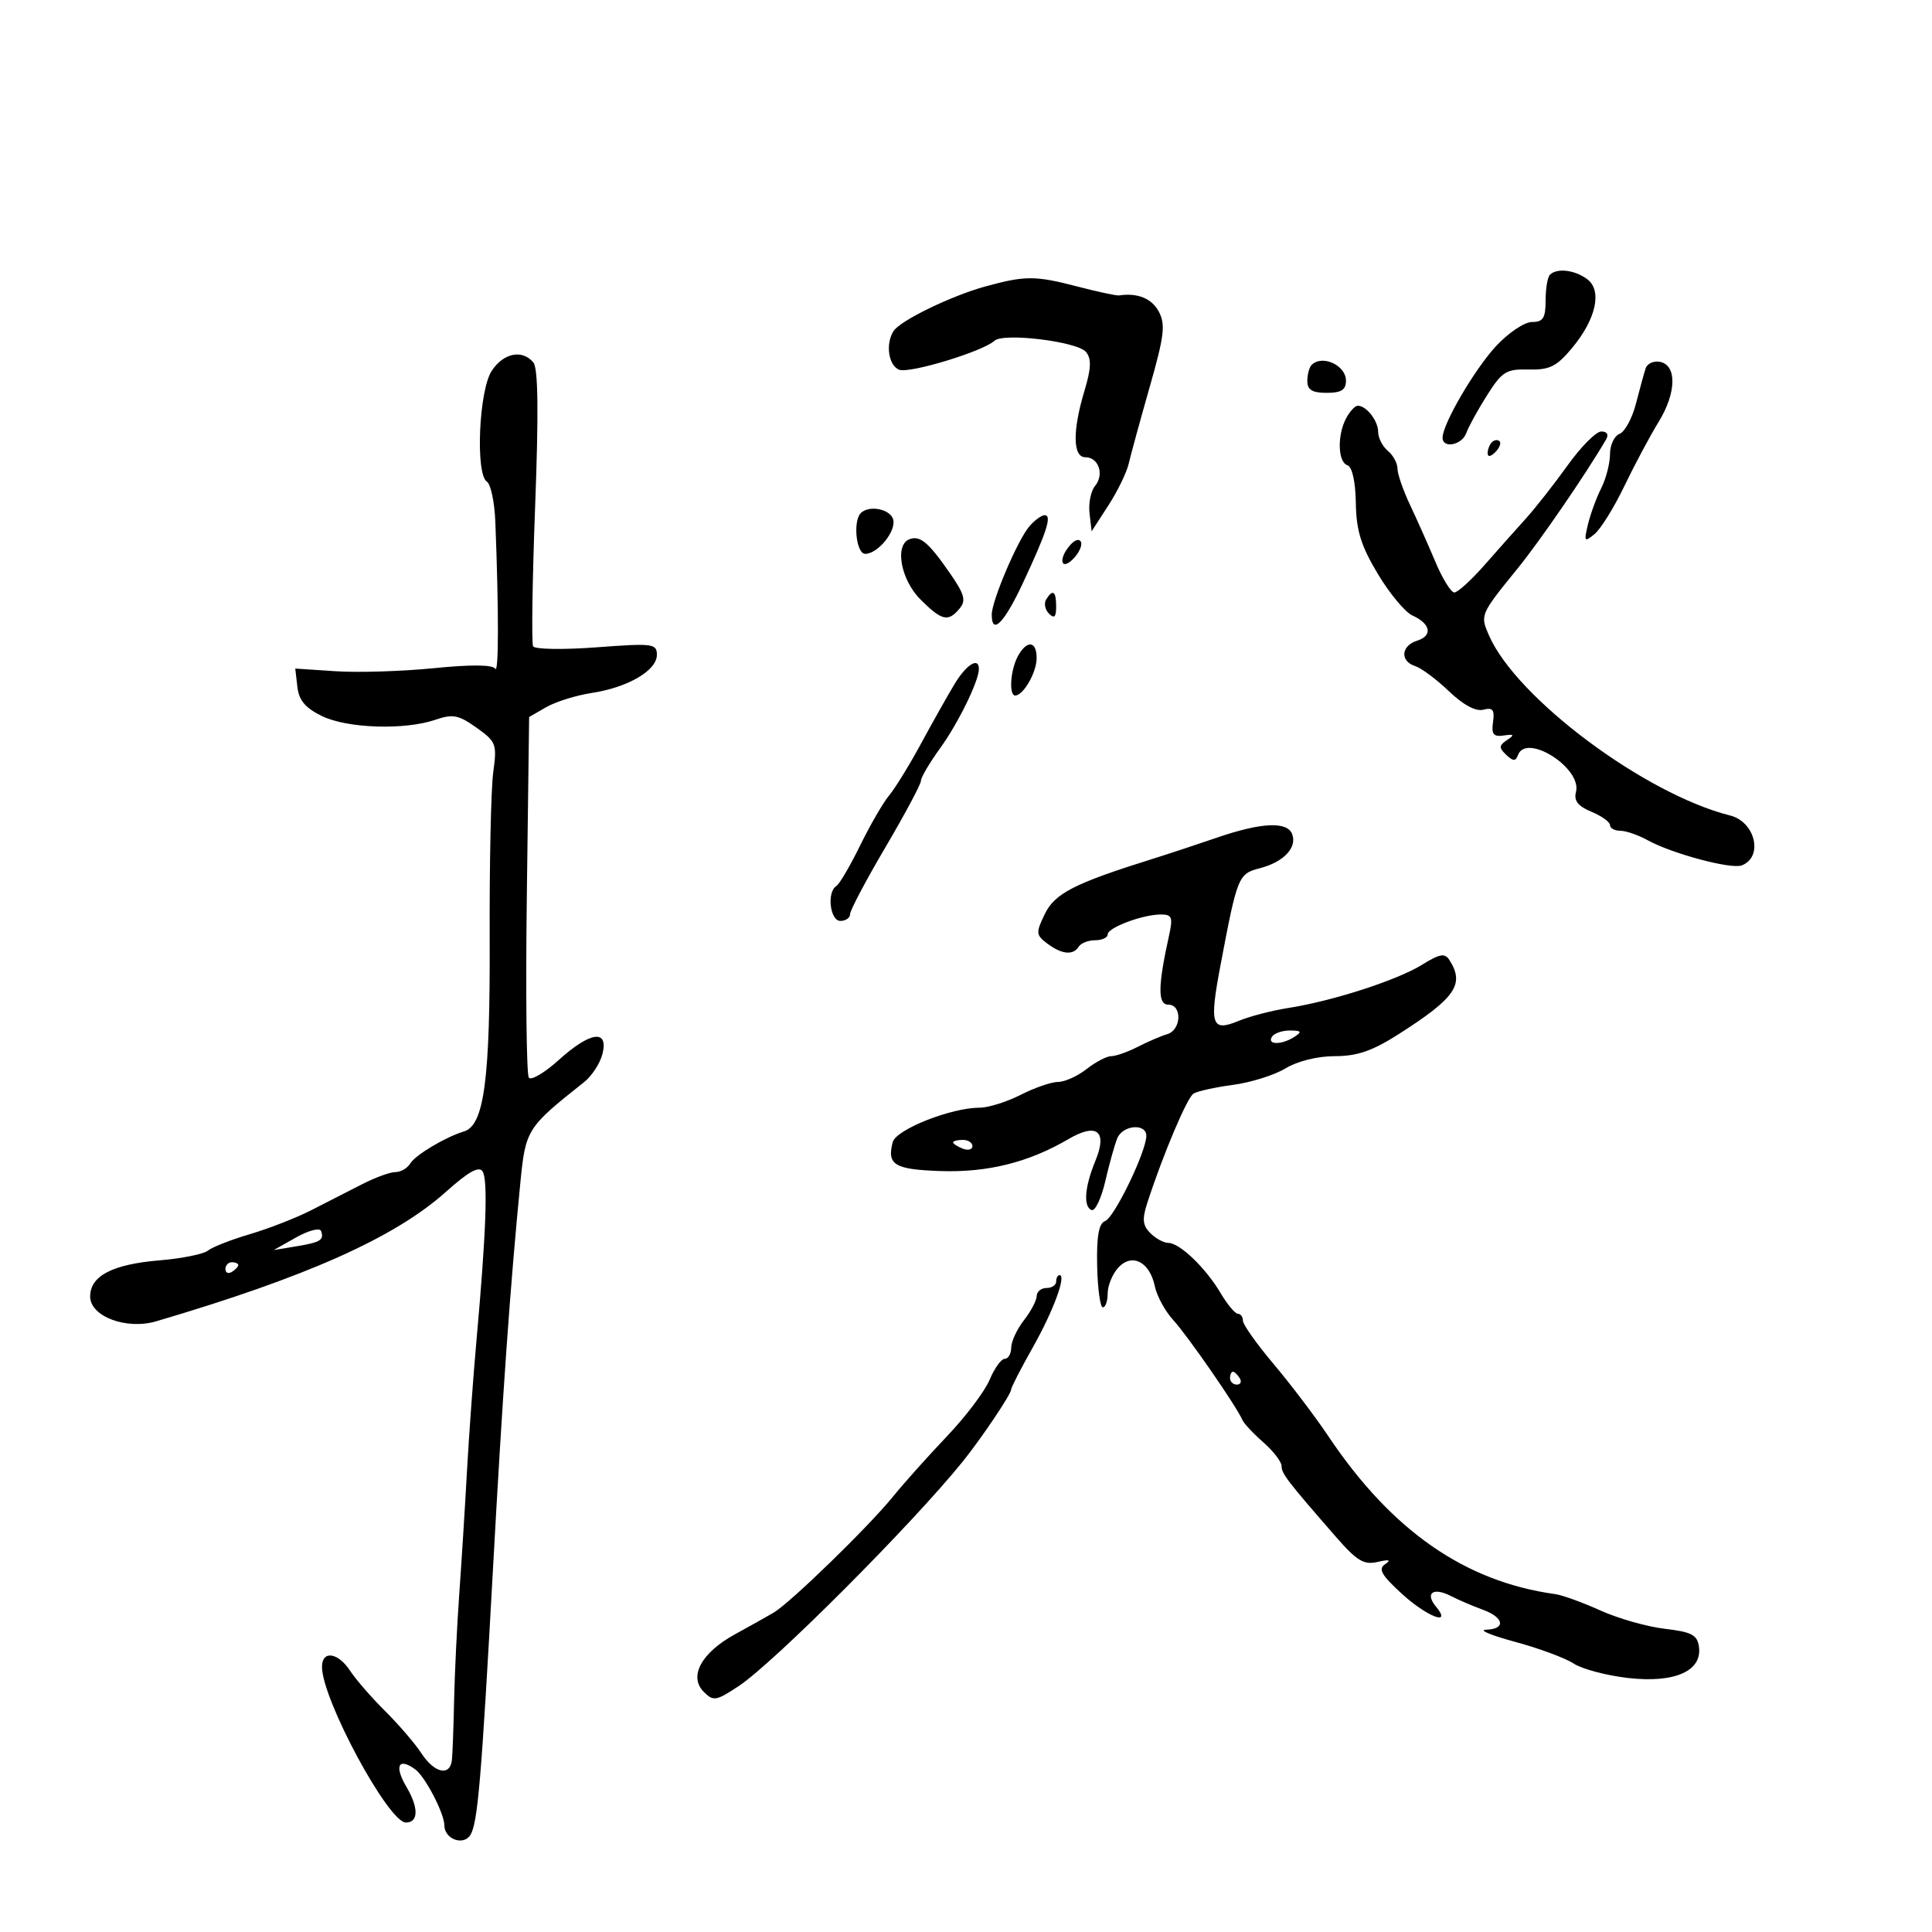 <svg xmlns="http://www.w3.org/2000/svg" width="300" height="300" viewBox="0 0 300 300" version="1.1">
	<path d="M 240.667 42.667 C 240.300 43.033, 240 44.833, 240 46.667 C 240 49.394, 239.615 50, 237.885 50 C 236.722 50, 234.208 51.688, 232.299 53.750 C 228.948 57.372, 224 65.847, 224 67.967 C 224 69.703, 227.022 69.115, 227.681 67.250 C 228.022 66.287, 229.470 63.651, 230.900 61.390 C 233.242 57.689, 233.884 57.290, 237.371 57.377 C 240.608 57.457, 241.707 56.916, 244.077 54.077 C 247.863 49.542, 248.837 45.085, 246.427 43.323 C 244.480 41.900, 241.745 41.588, 240.667 42.667 M 152.966 44.493 C 147.719 45.935, 139.835 49.760, 138.765 51.384 C 137.464 53.361, 137.953 56.768, 139.631 57.412 C 141.241 58.030, 152.641 54.564, 154.417 52.916 C 155.813 51.622, 167.336 53.035, 168.640 54.660 C 169.500 55.732, 169.438 57.217, 168.390 60.700 C 166.522 66.907, 166.578 71, 168.531 71 C 170.595 71, 171.505 73.687, 170.040 75.452 C 169.388 76.237, 169.002 78.144, 169.181 79.690 L 169.507 82.500 172.097 78.500 C 173.522 76.300, 174.947 73.375, 175.264 72 C 175.581 70.625, 177.045 65.277, 178.517 60.115 C 180.795 52.124, 181.005 50.378, 179.927 48.365 C 178.844 46.340, 176.618 45.440, 173.771 45.874 C 173.371 45.936, 170.464 45.314, 167.311 44.493 C 160.735 42.780, 159.204 42.780, 152.966 44.493 M 76.347 57.593 C 74.368 60.613, 73.802 73.610, 75.598 74.783 C 76.202 75.177, 76.794 77.975, 76.914 81 C 77.457 94.710, 77.449 104.731, 76.897 103.835 C 76.509 103.207, 73.109 103.177, 67.397 103.752 C 62.503 104.244, 55.654 104.460, 52.175 104.231 L 45.849 103.815 46.175 106.654 C 46.415 108.753, 47.413 109.937, 50 111.193 C 53.957 113.114, 62.838 113.400, 67.626 111.759 C 70.311 110.839, 71.210 111.013, 73.990 112.993 C 77.051 115.173, 77.192 115.547, 76.591 119.899 C 76.242 122.429, 75.993 134.033, 76.038 145.683 C 76.123 167.623, 75.180 174.734, 72.061 175.683 C 69.144 176.569, 64.503 179.339, 63.700 180.672 C 63.260 181.402, 62.225 182, 61.398 182 C 60.572 182, 58.232 182.855, 56.198 183.901 C 54.164 184.946, 50.605 186.765, 48.288 187.943 C 45.971 189.121, 41.696 190.787, 38.788 191.645 C 35.880 192.502, 32.954 193.649, 32.287 194.193 C 31.620 194.738, 28.245 195.418, 24.787 195.706 C 17.459 196.316, 14 198.117, 14 201.322 C 14 204.420, 19.628 206.534, 24.250 205.172 C 47.612 198.287, 61.299 192.173, 69.230 185.080 C 72.776 181.909, 74.391 181.014, 74.946 181.913 C 75.783 183.267, 75.487 191.407, 73.999 208 C 73.481 213.775, 72.810 223, 72.508 228.500 C 72.206 234, 71.669 242.550, 71.315 247.500 C 70.961 252.450, 70.601 259.875, 70.514 264 C 70.427 268.125, 70.276 272.288, 70.178 273.250 C 69.911 275.874, 67.464 275.359, 65.434 272.250 C 64.446 270.738, 61.916 267.792, 59.812 265.705 C 57.708 263.618, 55.263 260.805, 54.379 259.455 C 52.489 256.571, 50 256.215, 50 258.828 C 50 263.873, 60.307 283, 63.026 283 C 64.993 283, 65.029 280.714, 63.113 277.467 C 61.178 274.187, 61.872 272.835, 64.500 274.765 C 66.033 275.892, 69 281.608, 69 283.436 C 69 285.576, 71.967 286.671, 73.045 284.928 C 74.180 283.090, 74.747 276.409, 76.556 243.500 C 78.056 216.214, 79.234 199.603, 80.797 183.677 C 81.611 175.384, 81.807 175.075, 90.693 168.038 C 91.899 167.083, 93.186 165.109, 93.551 163.651 C 94.525 159.774, 91.659 160.172, 86.765 164.594 C 84.577 166.570, 82.486 167.808, 82.119 167.344 C 81.751 166.880, 81.611 154.088, 81.807 138.917 L 82.164 111.334 84.832 109.802 C 86.299 108.959, 89.484 107.967, 91.909 107.597 C 97.504 106.745, 102 104.113, 102 101.691 C 102 99.938, 101.379 99.860, 92.627 100.516 C 87.471 100.903, 83.040 100.832, 82.779 100.359 C 82.519 99.887, 82.662 90.067, 83.099 78.537 C 83.647 64.031, 83.563 57.178, 82.823 56.287 C 81.101 54.211, 78.176 54.801, 76.347 57.593 M 203.667 56.667 C 203.300 57.033, 203 58.158, 203 59.167 C 203 60.537, 203.758 61, 206 61 C 208.277 61, 209 60.544, 209 59.107 C 209 56.714, 205.309 55.025, 203.667 56.667 M 255.546 57.176 C 255.300 57.904, 254.622 60.366, 254.039 62.647 C 253.455 64.928, 252.308 67.052, 251.489 67.366 C 250.670 67.680, 250 69.099, 250 70.518 C 250 71.938, 249.388 74.314, 248.640 75.800 C 247.893 77.285, 246.964 79.816, 246.577 81.425 C 245.932 84.111, 246.016 84.233, 247.606 82.925 C 248.558 82.141, 250.634 78.800, 252.219 75.500 C 253.804 72.200, 256.206 67.700, 257.558 65.500 C 260.324 60.996, 260.412 56.690, 257.747 56.185 C 256.783 56.002, 255.793 56.448, 255.546 57.176 M 209.035 64.934 C 207.623 67.572, 207.730 71.743, 209.222 72.241 C 209.970 72.490, 210.478 74.764, 210.533 78.101 C 210.603 82.395, 211.326 84.733, 213.934 89.094 C 215.757 92.140, 218.175 95.052, 219.309 95.566 C 222.161 96.858, 222.512 98.703, 220.055 99.483 C 217.543 100.280, 217.359 102.658, 219.750 103.430 C 220.713 103.741, 223.073 105.501, 224.996 107.340 C 227.219 109.466, 229.162 110.509, 230.332 110.203 C 231.798 109.820, 232.104 110.208, 231.836 112.111 C 231.568 114.016, 231.905 114.441, 233.500 114.208 C 235.130 113.971, 235.224 114.102, 234.008 114.917 C 232.749 115.761, 232.730 116.118, 233.883 117.208 C 234.966 118.232, 235.345 118.240, 235.708 117.250 C 236.991 113.751, 245.684 119.275, 244.717 122.974 C 244.361 124.337, 245.016 125.178, 247.113 126.047 C 248.701 126.705, 250 127.638, 250 128.121 C 250 128.605, 250.718 129, 251.596 129 C 252.473 129, 254.386 129.661, 255.846 130.468 C 259.611 132.550, 268.806 135.012, 270.456 134.379 C 273.851 133.076, 272.573 127.612, 268.642 126.625 C 255.407 123.303, 235.475 108.420, 231.211 98.675 C 229.815 95.485, 229.837 95.434, 235.657 88.269 C 239.166 83.948, 246.238 73.638, 249.387 68.250 C 249.834 67.486, 249.548 67, 248.653 67 C 247.847 67, 245.495 69.362, 243.426 72.250 C 241.358 75.138, 238.445 78.850, 236.954 80.500 C 235.463 82.150, 232.561 85.412, 230.505 87.750 C 228.449 90.087, 226.344 92, 225.827 92 C 225.310 92, 223.988 89.862, 222.889 87.250 C 221.790 84.638, 220.015 80.651, 218.945 78.390 C 217.875 76.130, 217 73.598, 217 72.763 C 217 71.928, 216.325 70.685, 215.500 70 C 214.675 69.315, 214 68, 214 67.078 C 214 65.345, 212.180 63, 210.835 63 C 210.415 63, 209.605 63.870, 209.035 64.934 M 231.667 68.667 C 231.300 69.033, 231 69.798, 231 70.367 C 231 70.993, 231.466 70.934, 232.183 70.217 C 232.834 69.566, 233.134 68.801, 232.850 68.517 C 232.566 68.233, 232.033 68.300, 231.667 68.667 M 133.667 79.667 C 132.415 80.918, 132.959 86, 134.345 86 C 136.386 86, 139.321 82.278, 138.653 80.537 C 138.057 78.986, 134.899 78.434, 133.667 79.667 M 159.823 81.750 C 157.997 83.898, 154 93.293, 154 95.435 C 154 98.701, 155.919 96.771, 158.807 90.599 C 162.547 82.606, 163.387 80, 162.222 80 C 161.721 80, 160.641 80.787, 159.823 81.750 M 141.250 83.718 C 138.878 84.570, 139.850 90.004, 142.923 93.077 C 146.242 96.396, 147.235 96.627, 149.007 94.491 C 150.039 93.249, 149.774 92.281, 147.509 89.014 C 144.189 84.222, 142.894 83.127, 141.250 83.718 M 166.250 84.556 C 164.318 86.657, 164.660 88.768, 166.616 86.813 C 167.505 85.924, 168.067 84.747, 167.866 84.197 C 167.654 83.617, 166.974 83.769, 166.250 84.556 M 162.446 93.087 C 162.077 93.685, 162.275 94.675, 162.887 95.287 C 163.704 96.104, 164 95.815, 164 94.200 C 164 91.785, 163.481 91.413, 162.446 93.087 M 158.035 101.934 C 156.891 104.071, 156.635 108, 157.640 108 C 158.891 108, 160.937 104.465, 160.968 102.250 C 161.007 99.489, 159.434 99.320, 158.035 101.934 M 148.204 106.250 C 147.126 108.037, 144.784 112.200, 142.998 115.500 C 141.212 118.800, 138.996 122.400, 138.074 123.500 C 137.151 124.600, 135.124 128.097, 133.568 131.271 C 132.013 134.446, 130.348 137.285, 129.870 137.580 C 128.357 138.515, 128.879 143, 130.500 143 C 131.325 143, 132 142.525, 132 141.944 C 132 141.364, 134.475 136.683, 137.500 131.544 C 140.525 126.404, 143 121.771, 143 121.249 C 143 120.727, 144.332 118.461, 145.960 116.214 C 148.784 112.315, 152 105.747, 152 103.878 C 152 101.960, 150.059 103.173, 148.204 106.250 M 189 130.058 C 185.975 131.098, 181.475 132.583, 179 133.358 C 166.848 137.160, 163.792 138.720, 162.247 141.910 C 160.824 144.848, 160.849 145.173, 162.608 146.504 C 164.848 148.200, 166.646 148.382, 167.500 147 C 167.840 146.450, 168.991 146, 170.059 146 C 171.127 146, 172 145.594, 172 145.098 C 172 144.035, 177.436 142, 180.274 142 C 181.984 142, 182.153 142.438, 181.532 145.250 C 179.790 153.130, 179.756 156, 181.407 156 C 183.592 156, 183.458 159.927, 181.250 160.582 C 180.287 160.868, 178.226 161.754, 176.669 162.551 C 175.112 163.348, 173.260 164, 172.554 164 C 171.848 164, 170.126 164.900, 168.727 166 C 167.329 167.100, 165.338 168, 164.304 168 C 163.269 168, 160.658 168.900, 158.500 170 C 156.342 171.100, 153.474 172, 152.125 172 C 147.689 172, 139.138 175.386, 138.622 177.346 C 137.695 180.873, 138.886 181.595, 146.029 181.841 C 153.338 182.092, 159.736 180.496, 165.897 176.885 C 170.333 174.285, 172.005 175.634, 170.088 180.264 C 168.425 184.282, 168.186 187.376, 169.500 187.895 C 170.050 188.112, 171.010 186.087, 171.634 183.395 C 172.258 180.703, 173.093 177.713, 173.491 176.750 C 174.344 174.685, 178 174.381, 178 176.376 C 178 178.794, 173.048 189.044, 171.614 189.595 C 170.615 189.978, 170.269 191.910, 170.366 196.562 C 170.440 200.103, 170.838 203, 171.250 203 C 171.662 203, 172 202.023, 172 200.829 C 172 199.635, 172.732 197.849, 173.626 196.861 C 175.748 194.516, 178.523 195.908, 179.316 199.714 C 179.636 201.247, 180.933 203.625, 182.199 205 C 184.416 207.409, 192.068 218.468, 192.910 220.481 C 193.136 221.020, 194.598 222.583, 196.160 223.954 C 197.722 225.324, 199 226.982, 199 227.638 C 199 228.821, 199.864 229.947, 207.426 238.624 C 210.705 242.385, 211.778 243.030, 213.926 242.534 C 215.714 242.121, 216.070 242.225, 215.092 242.876 C 213.972 243.622, 214.483 244.546, 217.592 247.402 C 221.567 251.052, 225.566 252.591, 222.980 249.476 C 221.235 247.374, 222.532 246.423, 225.252 247.811 C 226.488 248.442, 228.738 249.407, 230.250 249.955 C 233.570 251.157, 233.863 252.977, 230.750 253.060 C 229.512 253.093, 231.532 253.938, 235.239 254.938 C 238.945 255.937, 243.047 257.456, 244.355 258.313 C 245.662 259.169, 249.484 260.182, 252.847 260.562 C 260.061 261.378, 264.350 259.471, 263.811 255.687 C 263.552 253.867, 262.661 253.402, 258.500 252.916 C 255.750 252.594, 251.250 251.314, 248.500 250.070 C 245.750 248.827, 242.600 247.685, 241.500 247.534 C 227.459 245.598, 216.098 237.689, 206.256 223 C 204.229 219.975, 200.417 214.948, 197.785 211.829 C 195.153 208.710, 193 205.672, 193 205.079 C 193 204.486, 192.647 204, 192.216 204 C 191.784 204, 190.575 202.550, 189.528 200.779 C 187.228 196.884, 183.182 193, 181.425 193 C 180.720 193, 179.461 192.319, 178.628 191.486 C 177.420 190.277, 177.326 189.318, 178.167 186.736 C 180.607 179.234, 184.322 170.452, 185.325 169.816 C 185.919 169.440, 188.676 168.830, 191.452 168.461 C 194.228 168.092, 197.903 166.938, 199.618 165.895 C 201.469 164.770, 204.583 164, 207.281 164 C 210.739 164, 213.102 163.186, 217.163 160.596 C 226.007 154.954, 227.458 152.851, 225.086 149.106 C 224.355 147.950, 223.613 148.076, 220.760 149.839 C 216.904 152.222, 206.822 155.470, 200 156.527 C 197.525 156.910, 194.071 157.811, 192.325 158.529 C 188.102 160.266, 187.755 159.190, 189.525 149.843 C 192.147 136.002, 192.276 135.685, 195.654 134.810 C 199.332 133.857, 201.448 131.610, 200.643 129.513 C 199.877 127.516, 195.838 127.705, 189 130.058 M 197.500 161 C 196.713 162.273, 199.030 162.273, 201 161 C 202.219 160.212, 202.090 160.028, 200.309 160.015 C 199.104 160.007, 197.840 160.450, 197.500 161 M 148 177.393 C 148 177.609, 148.675 178.045, 149.500 178.362 C 150.325 178.678, 151 178.501, 151 177.969 C 151 177.436, 150.325 177, 149.500 177 C 148.675 177, 148 177.177, 148 177.393 M 46 192.138 L 42.500 194.107 45.927 193.543 C 49.776 192.910, 50.363 192.552, 49.854 191.147 C 49.659 190.609, 47.925 191.055, 46 192.138 M 35 197.059 C 35 197.641, 35.450 197.840, 36 197.500 C 36.550 197.160, 37 196.684, 37 196.441 C 37 196.198, 36.550 196, 36 196 C 35.450 196, 35 196.477, 35 197.059 M 164 199 C 164 199.550, 163.325 200, 162.500 200 C 161.675 200, 160.990 200.563, 160.978 201.250 C 160.966 201.938, 160.076 203.625, 159 205 C 157.924 206.375, 157.034 208.287, 157.022 209.250 C 157.010 210.213, 156.556 211, 156.013 211 C 155.471 211, 154.416 212.463, 153.669 214.250 C 152.922 216.038, 149.951 219.975, 147.066 223 C 144.181 226.025, 140.399 230.253, 138.660 232.396 C 134.851 237.092, 122.699 248.903, 120.120 250.416 C 119.103 251.012, 116.392 252.531, 114.096 253.791 C 108.906 256.638, 106.906 260.334, 109.274 262.702 C 110.778 264.207, 111.191 264.139, 114.701 261.815 C 120.182 258.186, 141.661 236.660, 149.500 226.940 C 152.365 223.388, 157 216.499, 157 215.792 C 157 215.462, 158.507 212.526, 160.348 209.268 C 163.548 203.608, 165.623 198, 164.519 198 C 164.234 198, 164 198.450, 164 199 M 191 214 C 191 214.550, 191.477 215, 192.059 215 C 192.641 215, 192.840 214.550, 192.500 214 C 192.160 213.450, 191.684 213, 191.441 213 C 191.198 213, 191 213.450, 191 214" stroke="none" fill="black" fill-rule="evenodd"/>
</svg>